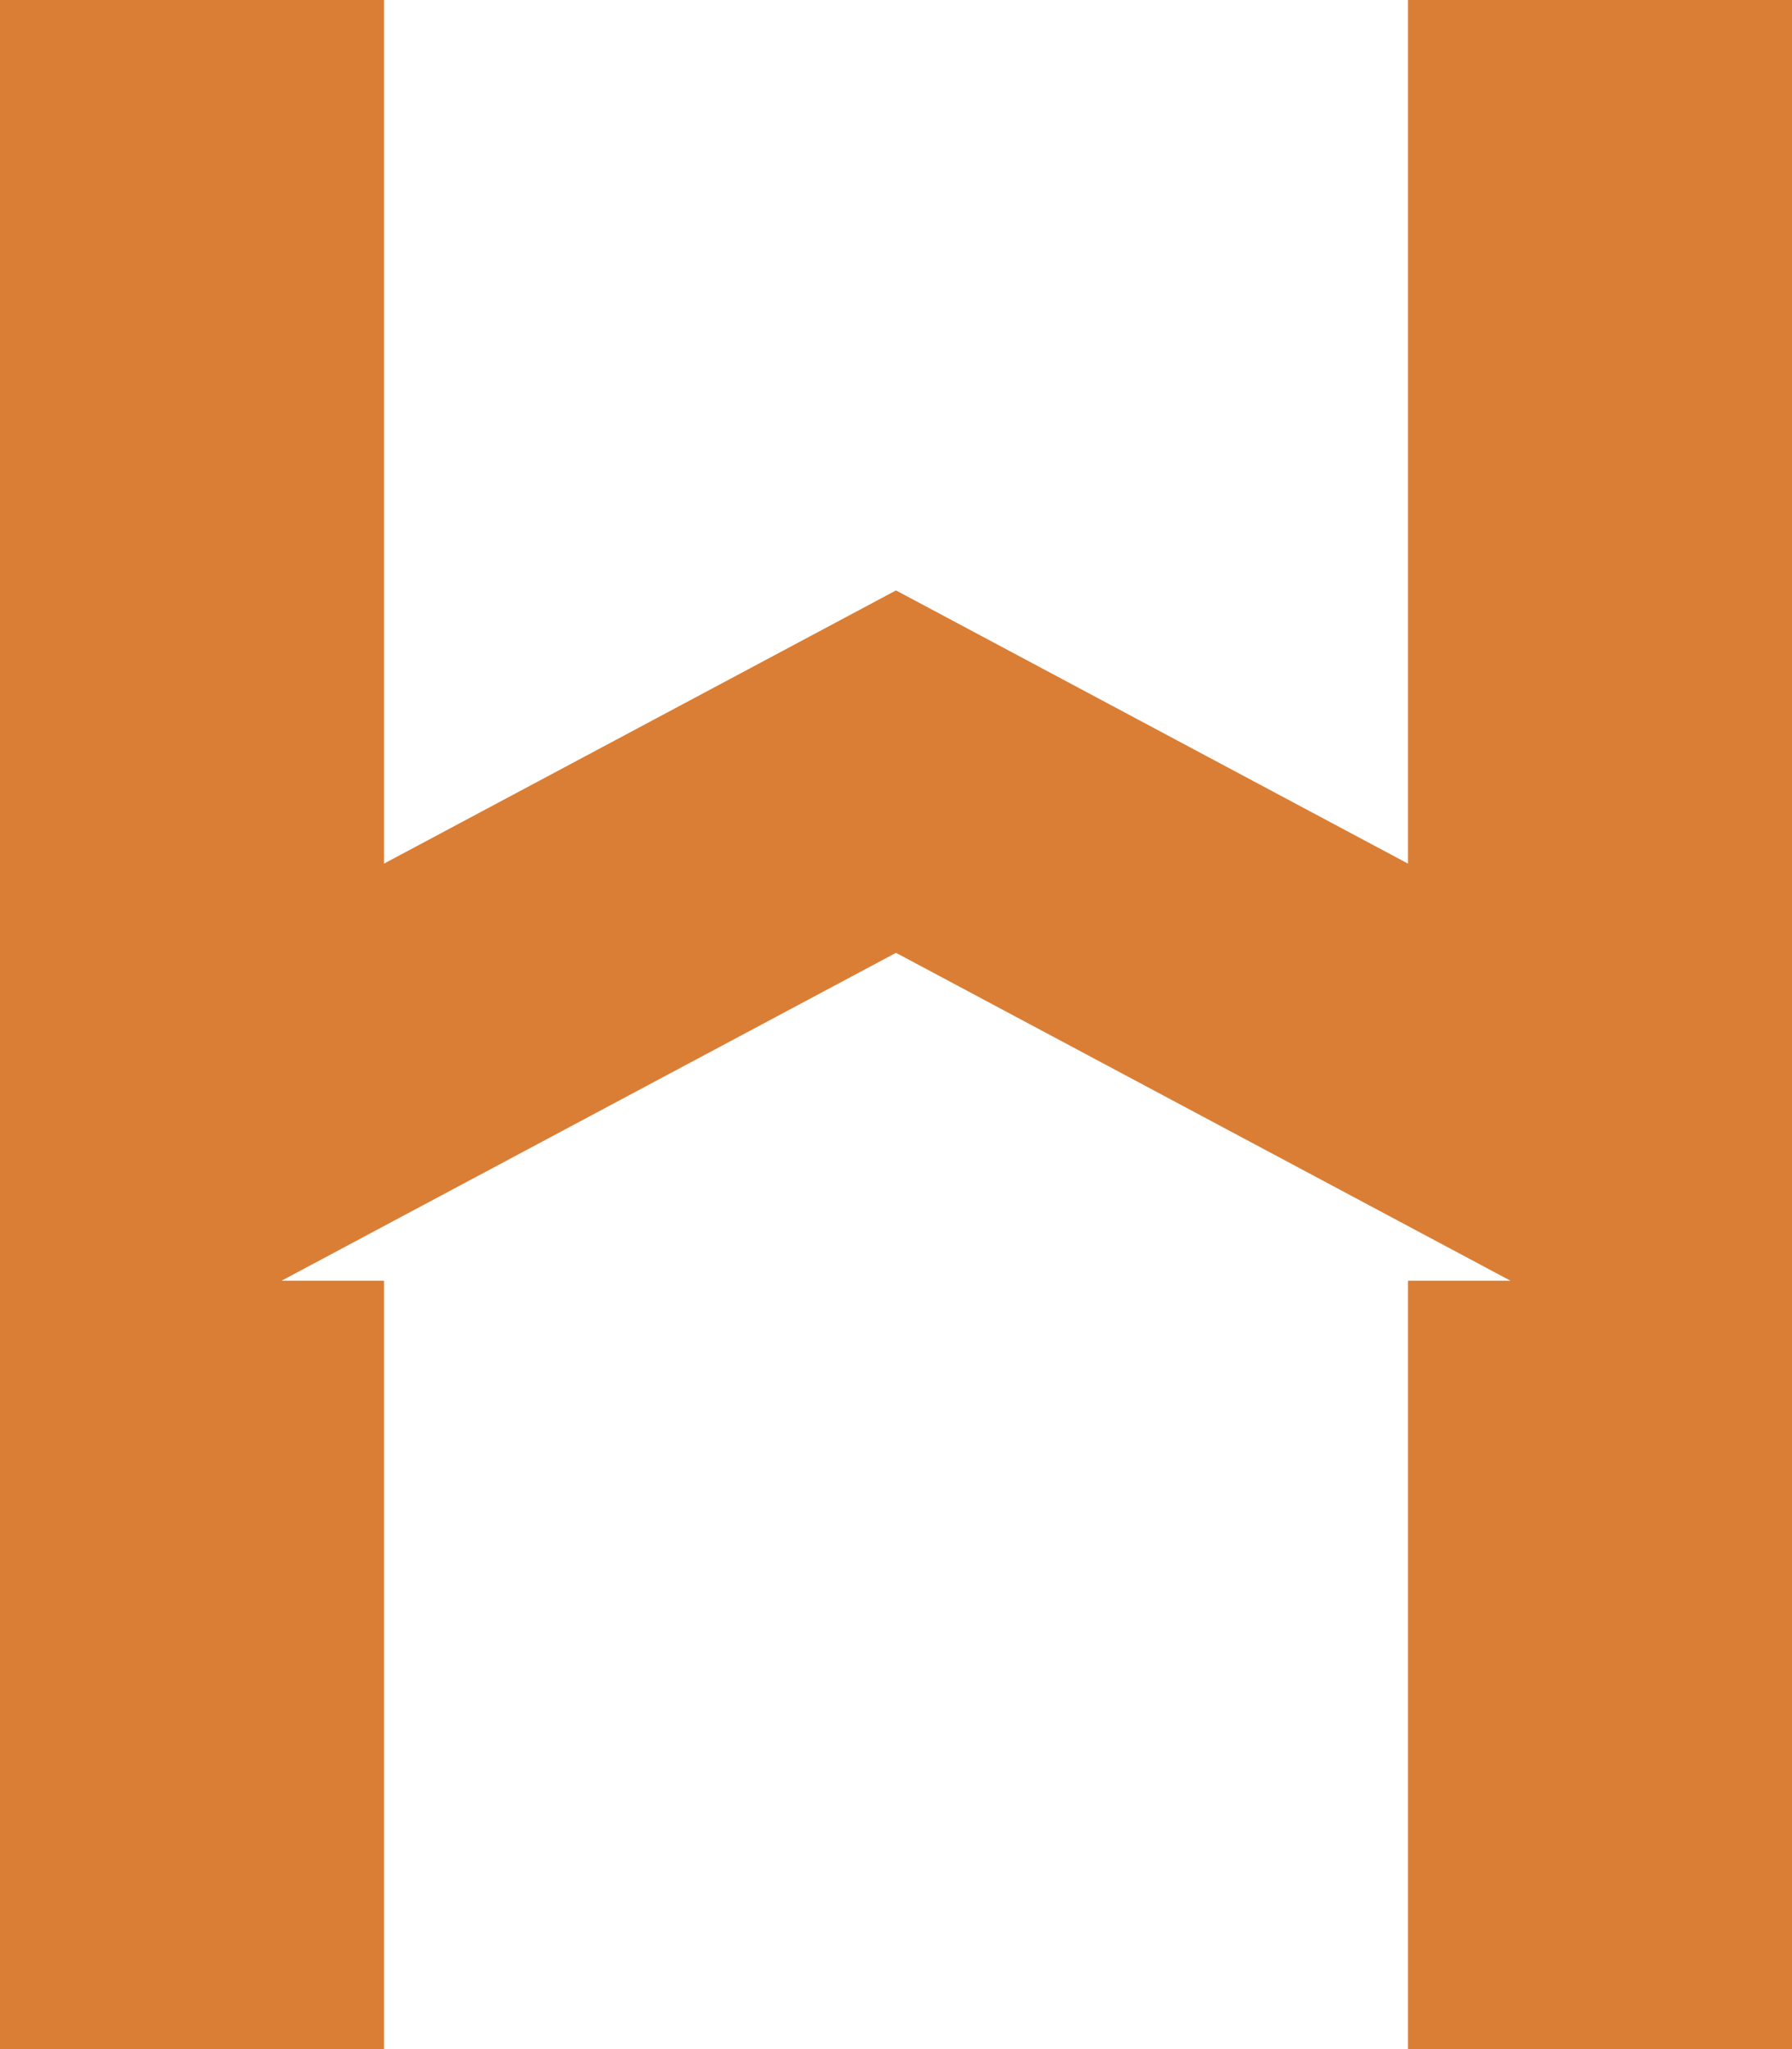 <svg version="1.1" id="图层_1" x="0px" y="0px" width="437.5px" height="500px" viewBox="0 0 437.5 500" enable-background="new 0 0 437.5 500" xml:space="preserve" xmlns="http://www.w3.org/2000/svg" xmlns:xlink="http://www.w3.org/1999/xlink" xmlns:xml="http://www.w3.org/XML/1998/namespace">
  <polygon fill="#DA7E36" points="343.75,0 343.75,210.729 218.75,144.063 93.75,210.729 93.75,0 0,0 0,500 93.75,500 93.75,312.5 
	68.75,312.5 218.75,232.5 368.75,312.5 343.75,312.5 343.75,500 437.5,500 437.5,0 " class="color c1"/>
</svg>